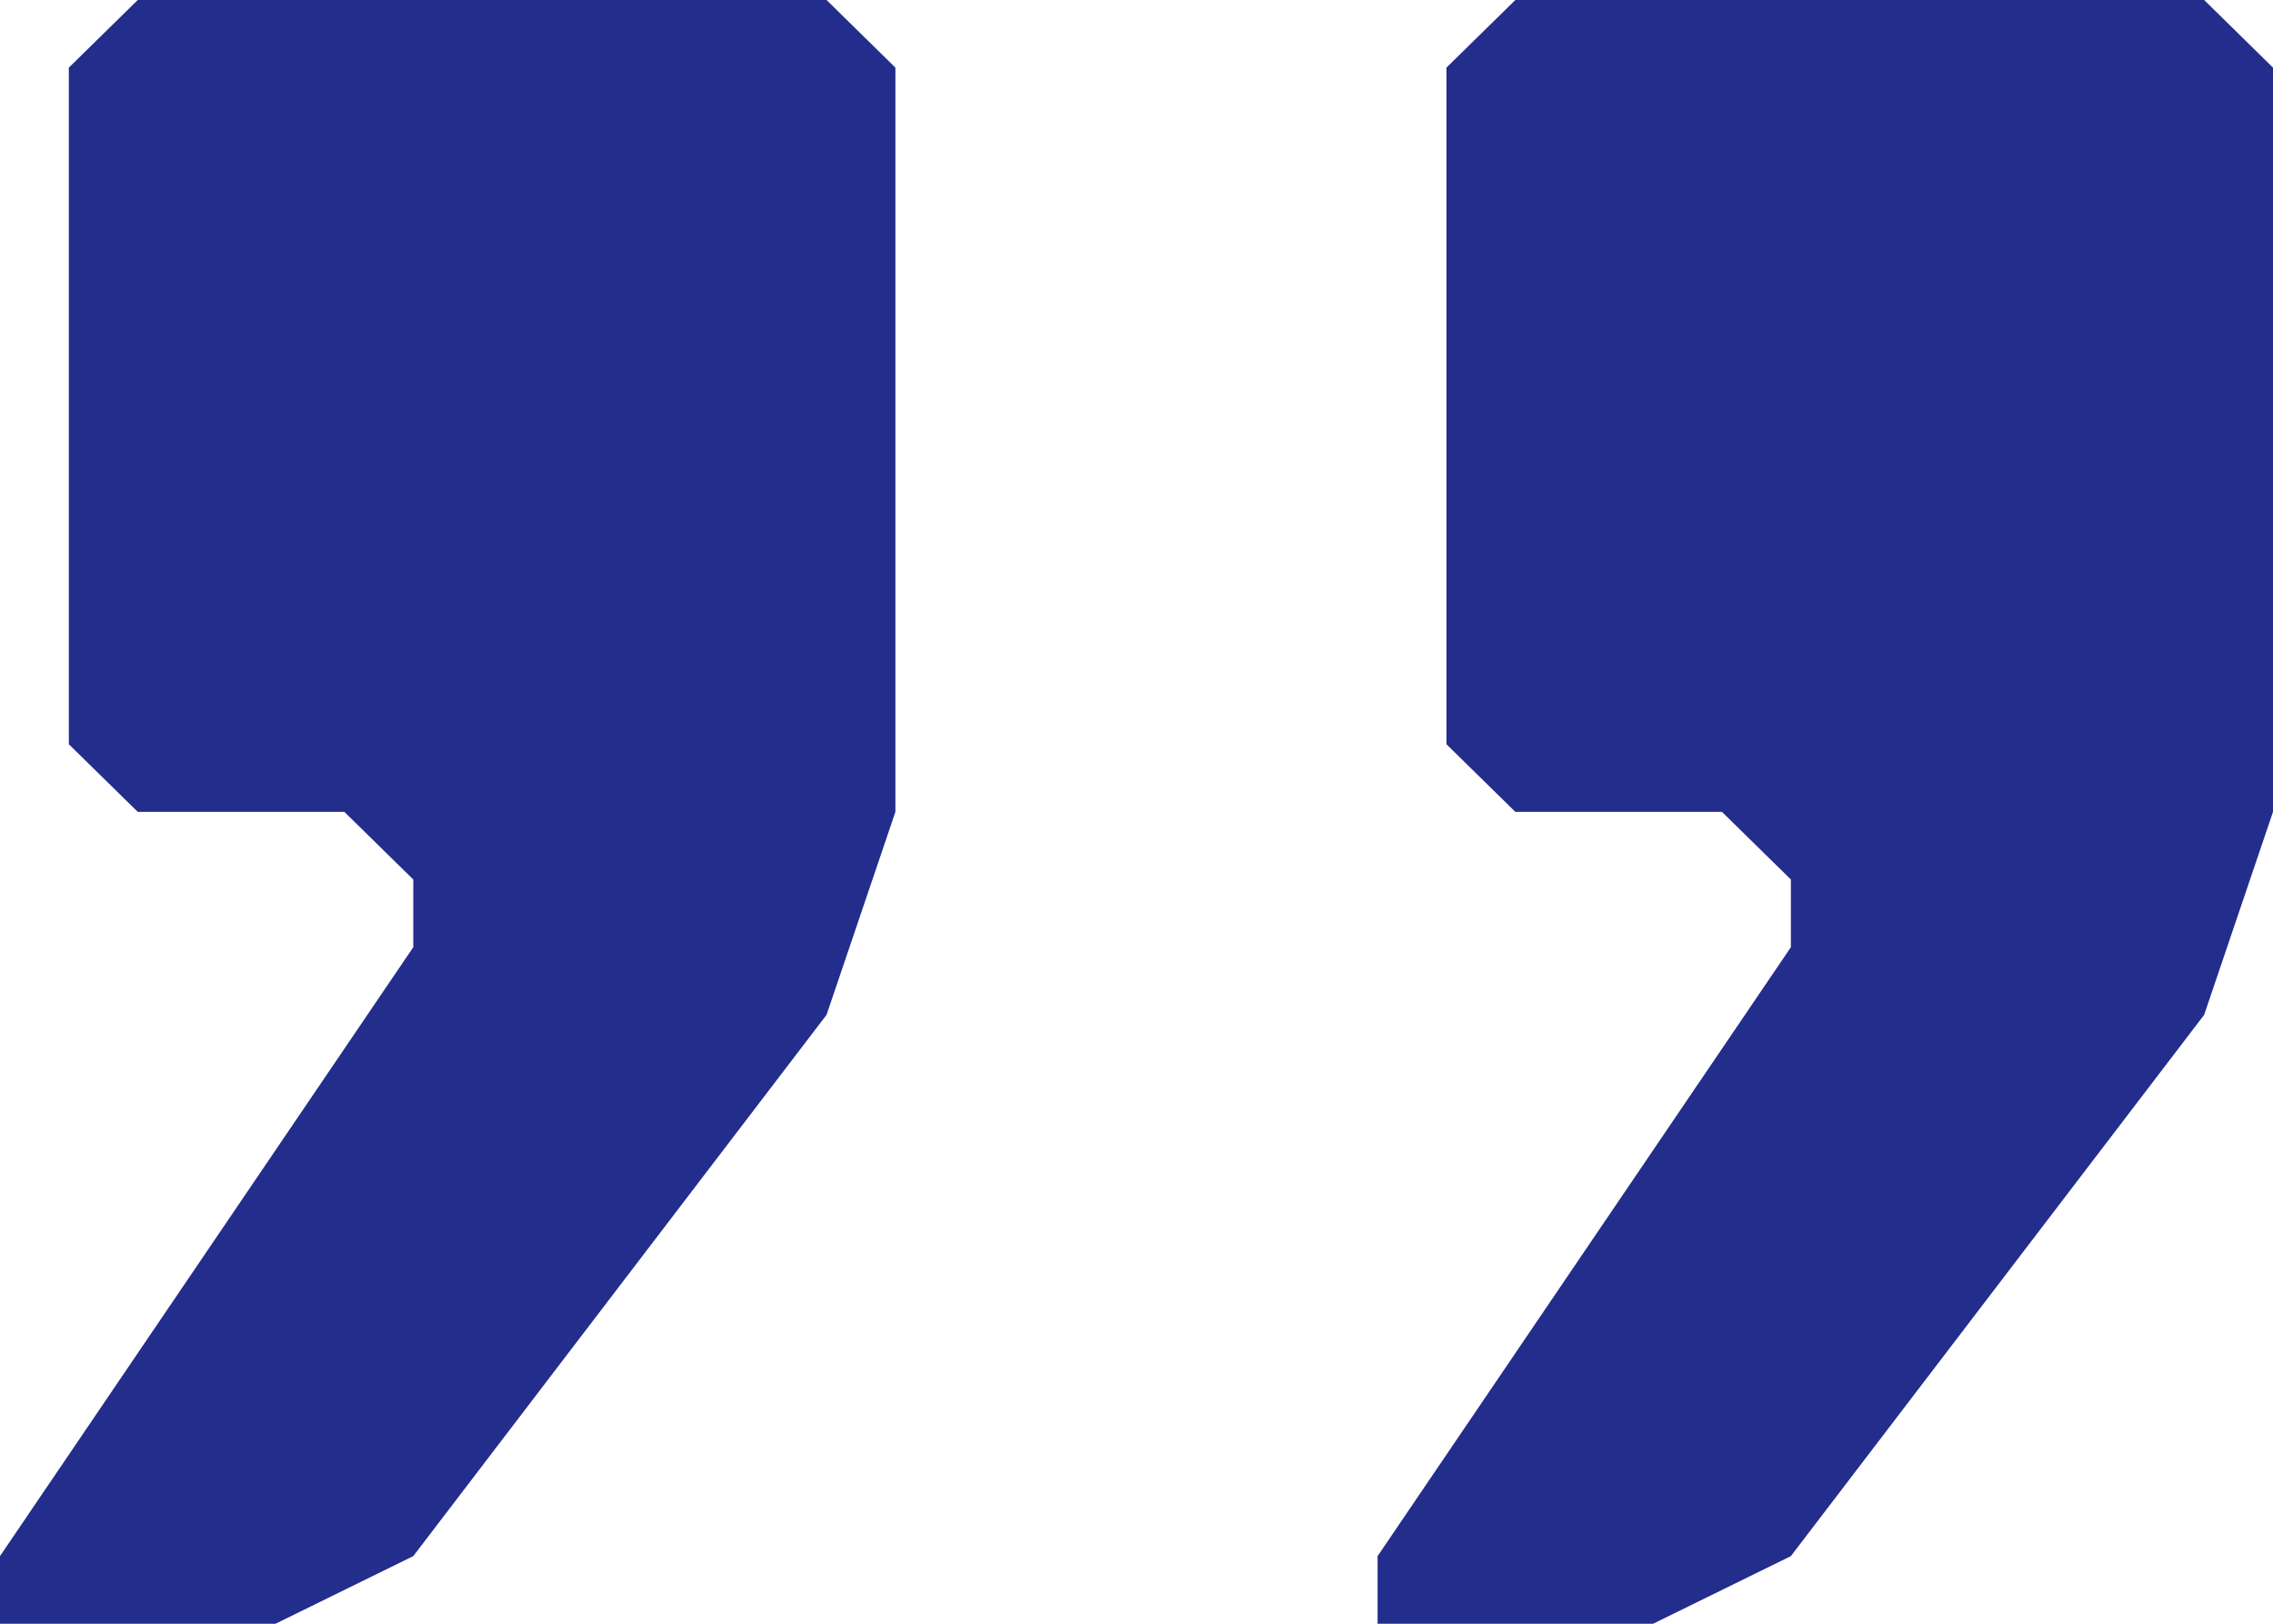 
<svg width="28px" height="20px" viewBox="0 0 28 20" version="1.1" xmlns="http://www.w3.org/2000/svg" xmlns:xlink="http://www.w3.org/1999/xlink"  role="img">
    <title>Quote Icon</title>
    <g id="Ontwerp" stroke="none" stroke-width="1" fill="none" fill-rule="evenodd">
        <g id="assets" transform="translate(-470, -45)" fill="#232D8C" fill-rule="nonzero">
            <path d="M490.364,65 L492.061,64.167 L497.152,57.5 L498,55 L498,45.833 L497.152,45 L488.667,45 L487.818,45.833 L487.818,54.167 L488.667,55 L491.212,55 L492.061,55.833 L492.061,56.667 L486.97,64.167 L486.97,65 L490.364,65 Z M473.394,65 L475.091,64.167 L480.182,57.5 L481.03,55 L481.03,45.833 L480.182,45 L471.697,45 L470.848,45.833 L470.848,54.167 L471.697,55 L474.242,55 L475.091,55.833 L475.091,56.667 L470,64.167 L470,65 L473.394,65 Z" id="ic_quote"></path>
        </g>
    </g>
</svg>
